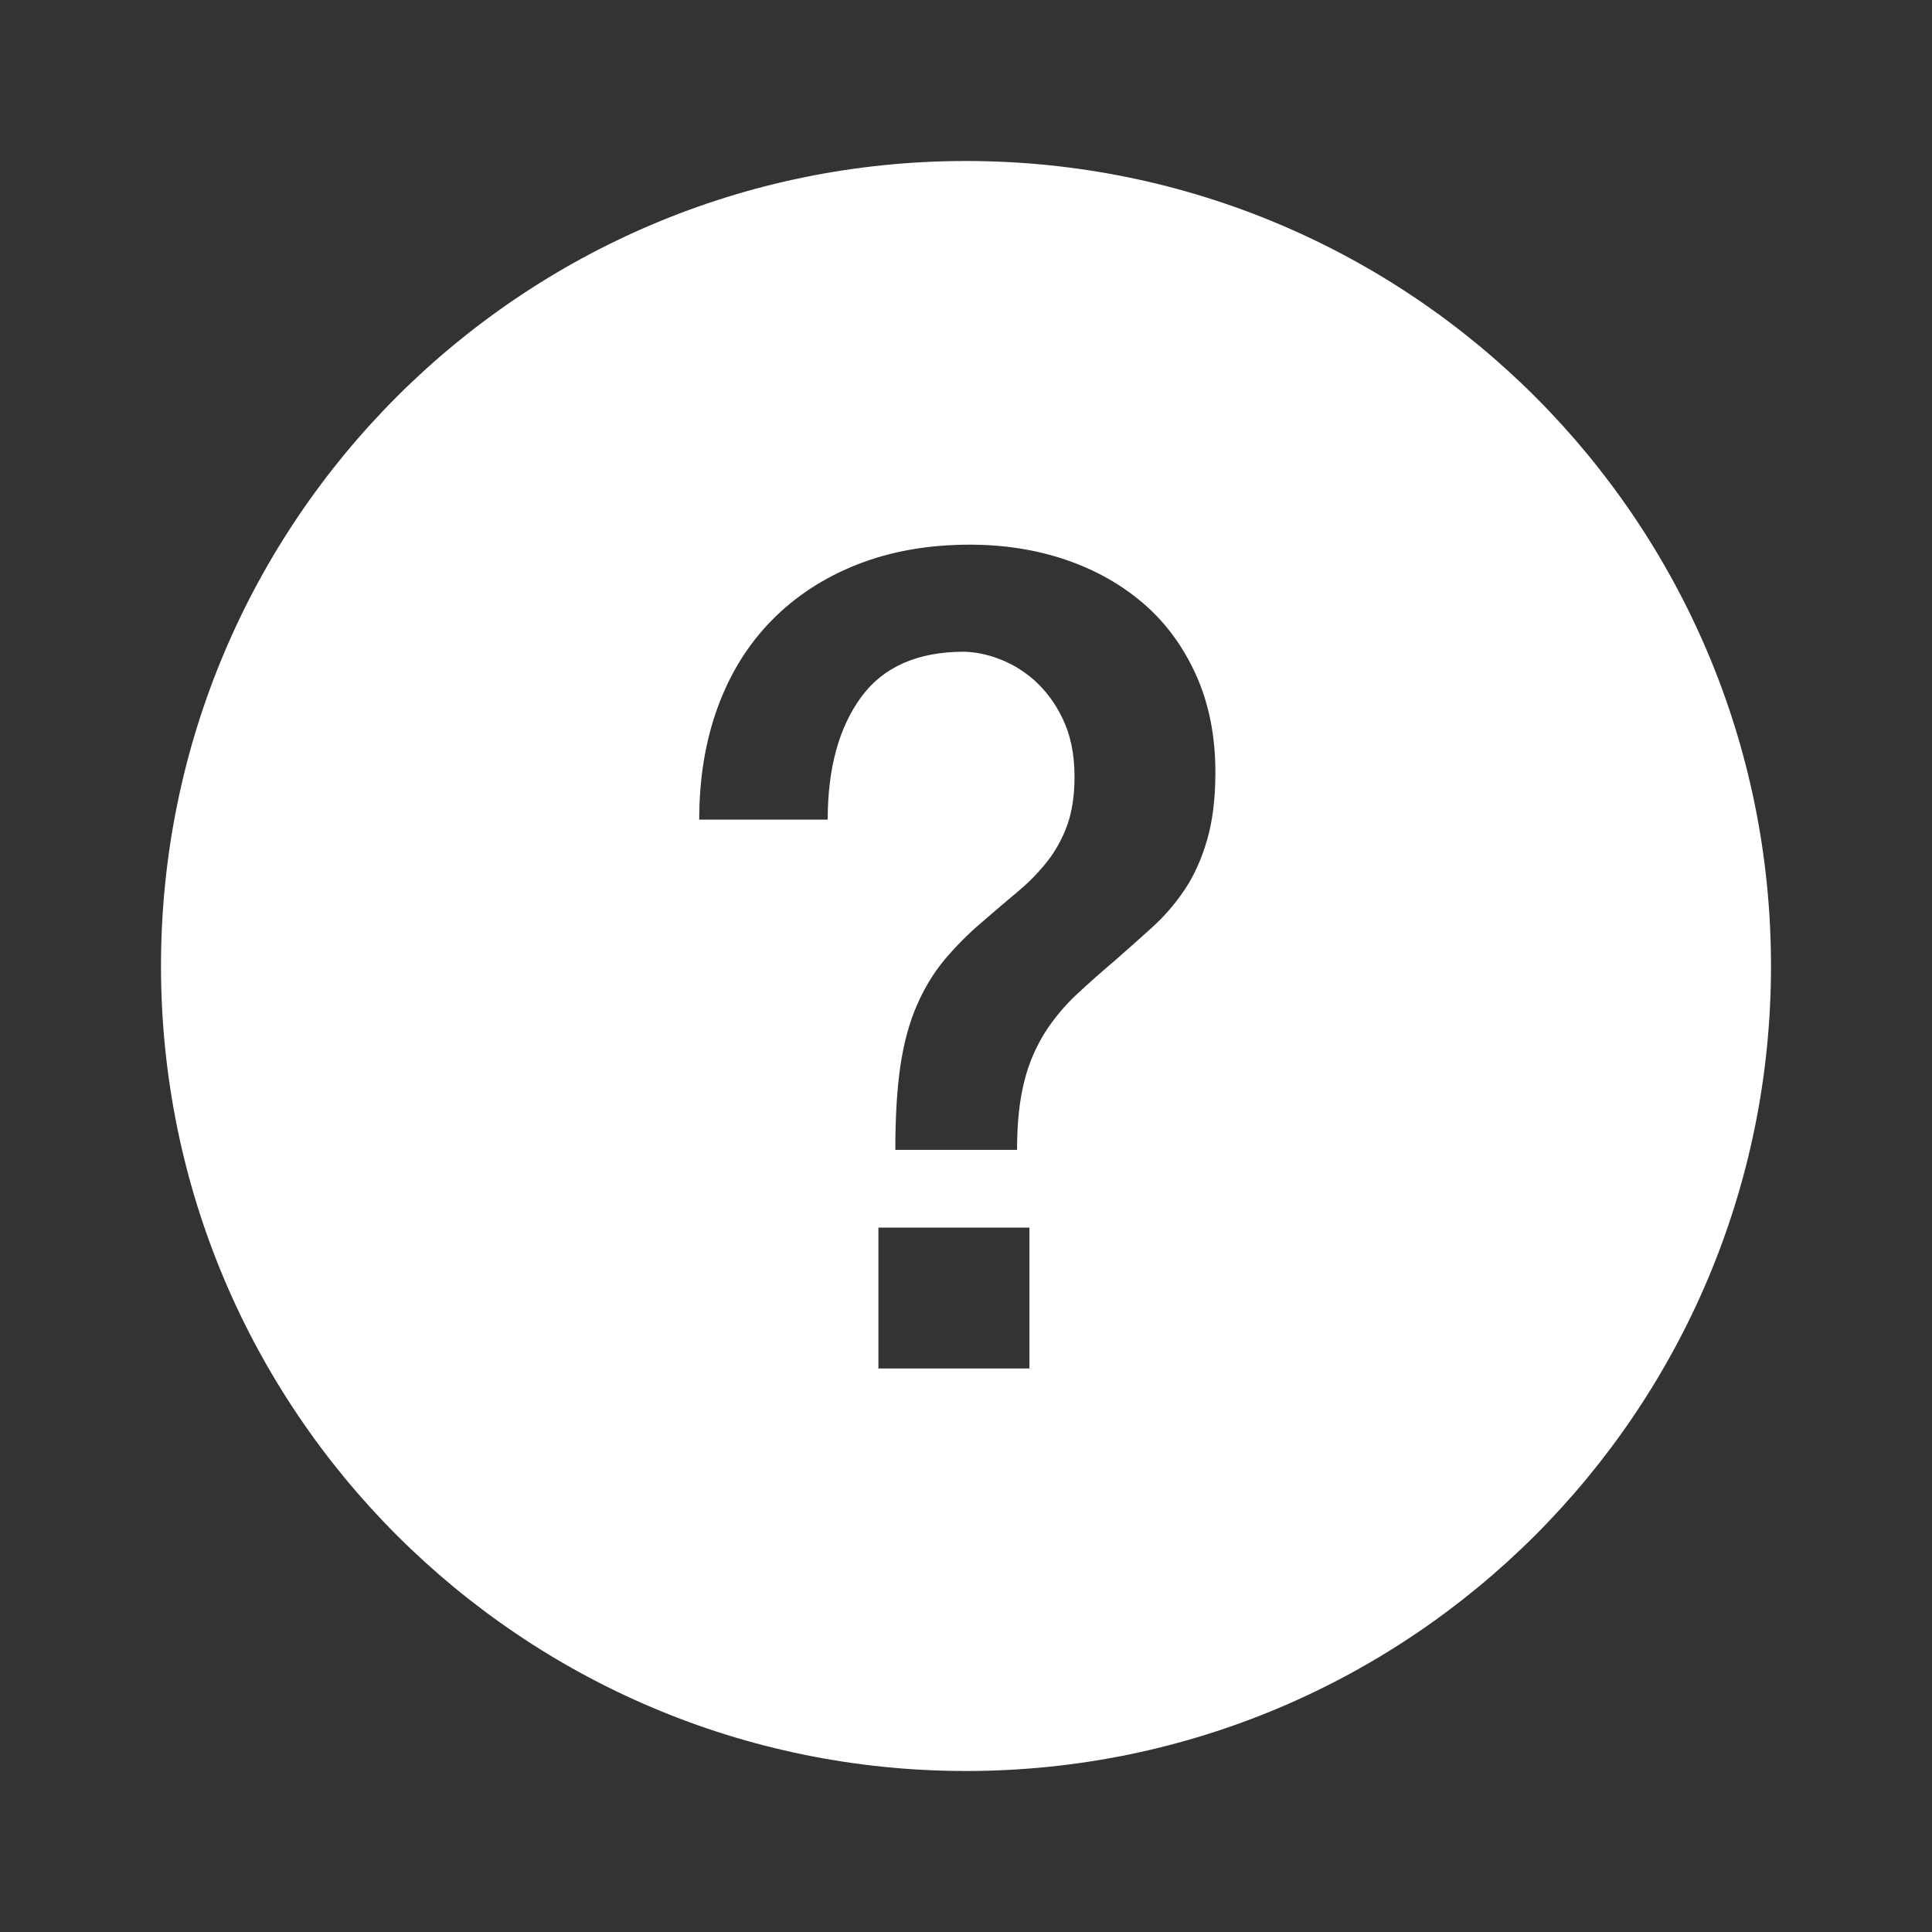 <?xml version="1.0" encoding="utf-8" standalone="no"?>
<svg xmlns:n1="http://schemas.android.com/apk/res/android" height="24.0" width="24.0" xmlns="http://www.w3.org/2000/svg">
    <rect width="100%" height="100%" fill="#333333" stroke="none"/>
    <path d="M12,22 C17.523,22 22,17.523 22,12 C22,6.477 17.523,2 12,2 C6.477,2 2,6.477 2,12 C2,17.523 6.477,22 12,22 Z M10.912,15.25 L12.788,15.25 L12.788,17 L10.912,17 L10.912,15.25 Z M8.686,10.182 C8.686,9.669 8.763,9.202 8.917,8.782 C9.071,8.362 9.295,8.002 9.589,7.704 C9.883,7.405 10.238,7.174 10.653,7.011 C11.068,6.848 11.533,6.766 12.046,6.766 C12.476,6.766 12.874,6.829 13.243,6.955 C13.612,7.081 13.933,7.263 14.209,7.501 C14.484,7.739 14.701,8.035 14.86,8.39 C15.019,8.745 15.098,9.146 15.098,9.594 C15.098,9.921 15.063,10.203 14.993,10.441 C14.923,10.679 14.83,10.884 14.713,11.057 C14.596,11.23 14.463,11.384 14.314,11.519 C14.164,11.654 14.015,11.787 13.866,11.918 C13.689,12.068 13.526,12.212 13.376,12.352 C13.226,12.492 13.096,12.648 12.984,12.821 C12.866,13.009 12.778,13.214 12.725,13.43 C12.665,13.663 12.634,13.948 12.634,14.284 L11.122,14.284 C11.122,13.874 11.143,13.526 11.185,13.241 C11.227,12.956 11.295,12.707 11.388,12.492 C11.481,12.277 11.596,12.088 11.731,11.925 C11.878,11.75 12.039,11.589 12.214,11.442 C12.364,11.312 12.506,11.19 12.641,11.078 C12.776,10.966 12.898,10.842 13.005,10.707 C13.112,10.572 13.196,10.42 13.257,10.252 C13.317,10.084 13.348,9.883 13.348,9.65 C13.348,9.37 13.299,9.13 13.201,8.929 C13.116,8.746 12.994,8.581 12.844,8.446 C12.704,8.325 12.554,8.236 12.396,8.18 C12.262,8.129 12.12,8.1 11.976,8.096 C11.397,8.096 10.97,8.285 10.695,8.663 C10.42,9.041 10.282,9.547 10.282,10.182 L8.686,10.182 L8.686,10.182 Z" fill="#FFF" fill-rule="1" stroke-width="1.0"/>
</svg>
